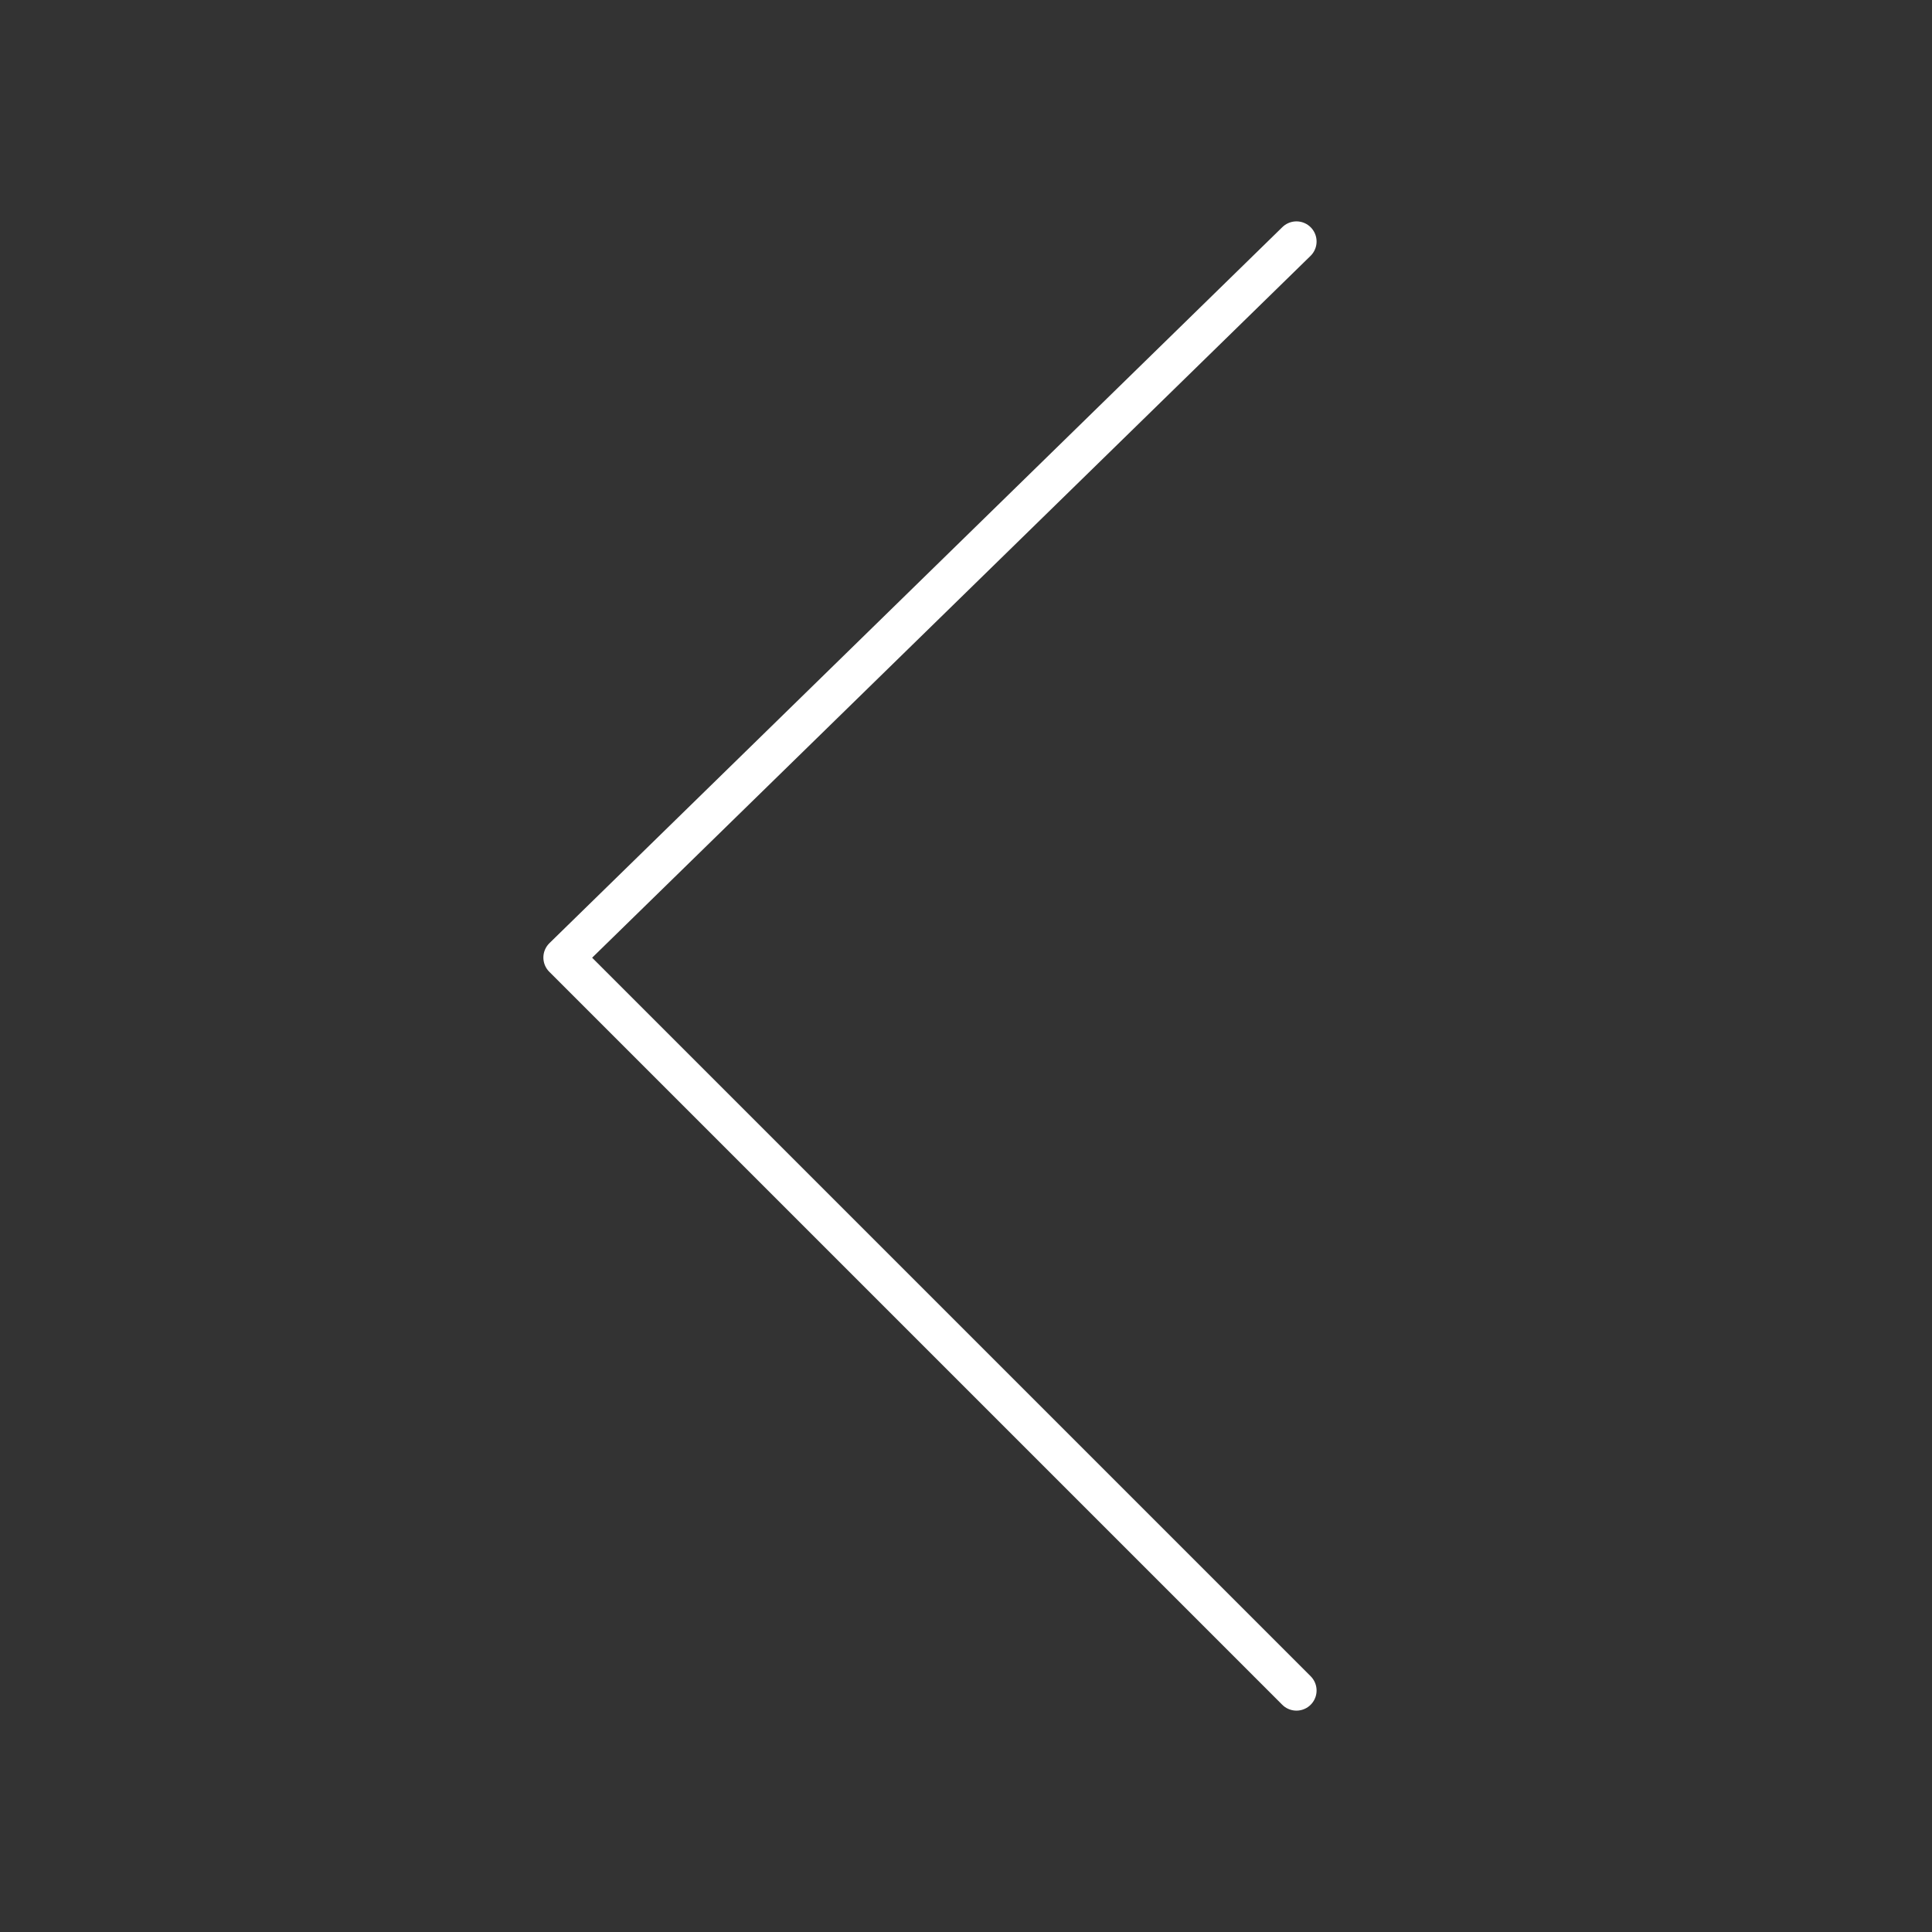 <svg width="48" height="48" viewBox="0 0 48 48" xmlns="http://www.w3.org/2000/svg">
    <rect x="0" y="0" width="48" height="48" fill="#333333" stroke="none"/>
    <path d="M32.21 6 14 23.79 32.21 42" stroke="#FFF" stroke-linecap="round" stroke-linejoin="round" fill="none" fill-rule="evenodd"/>
</svg>
